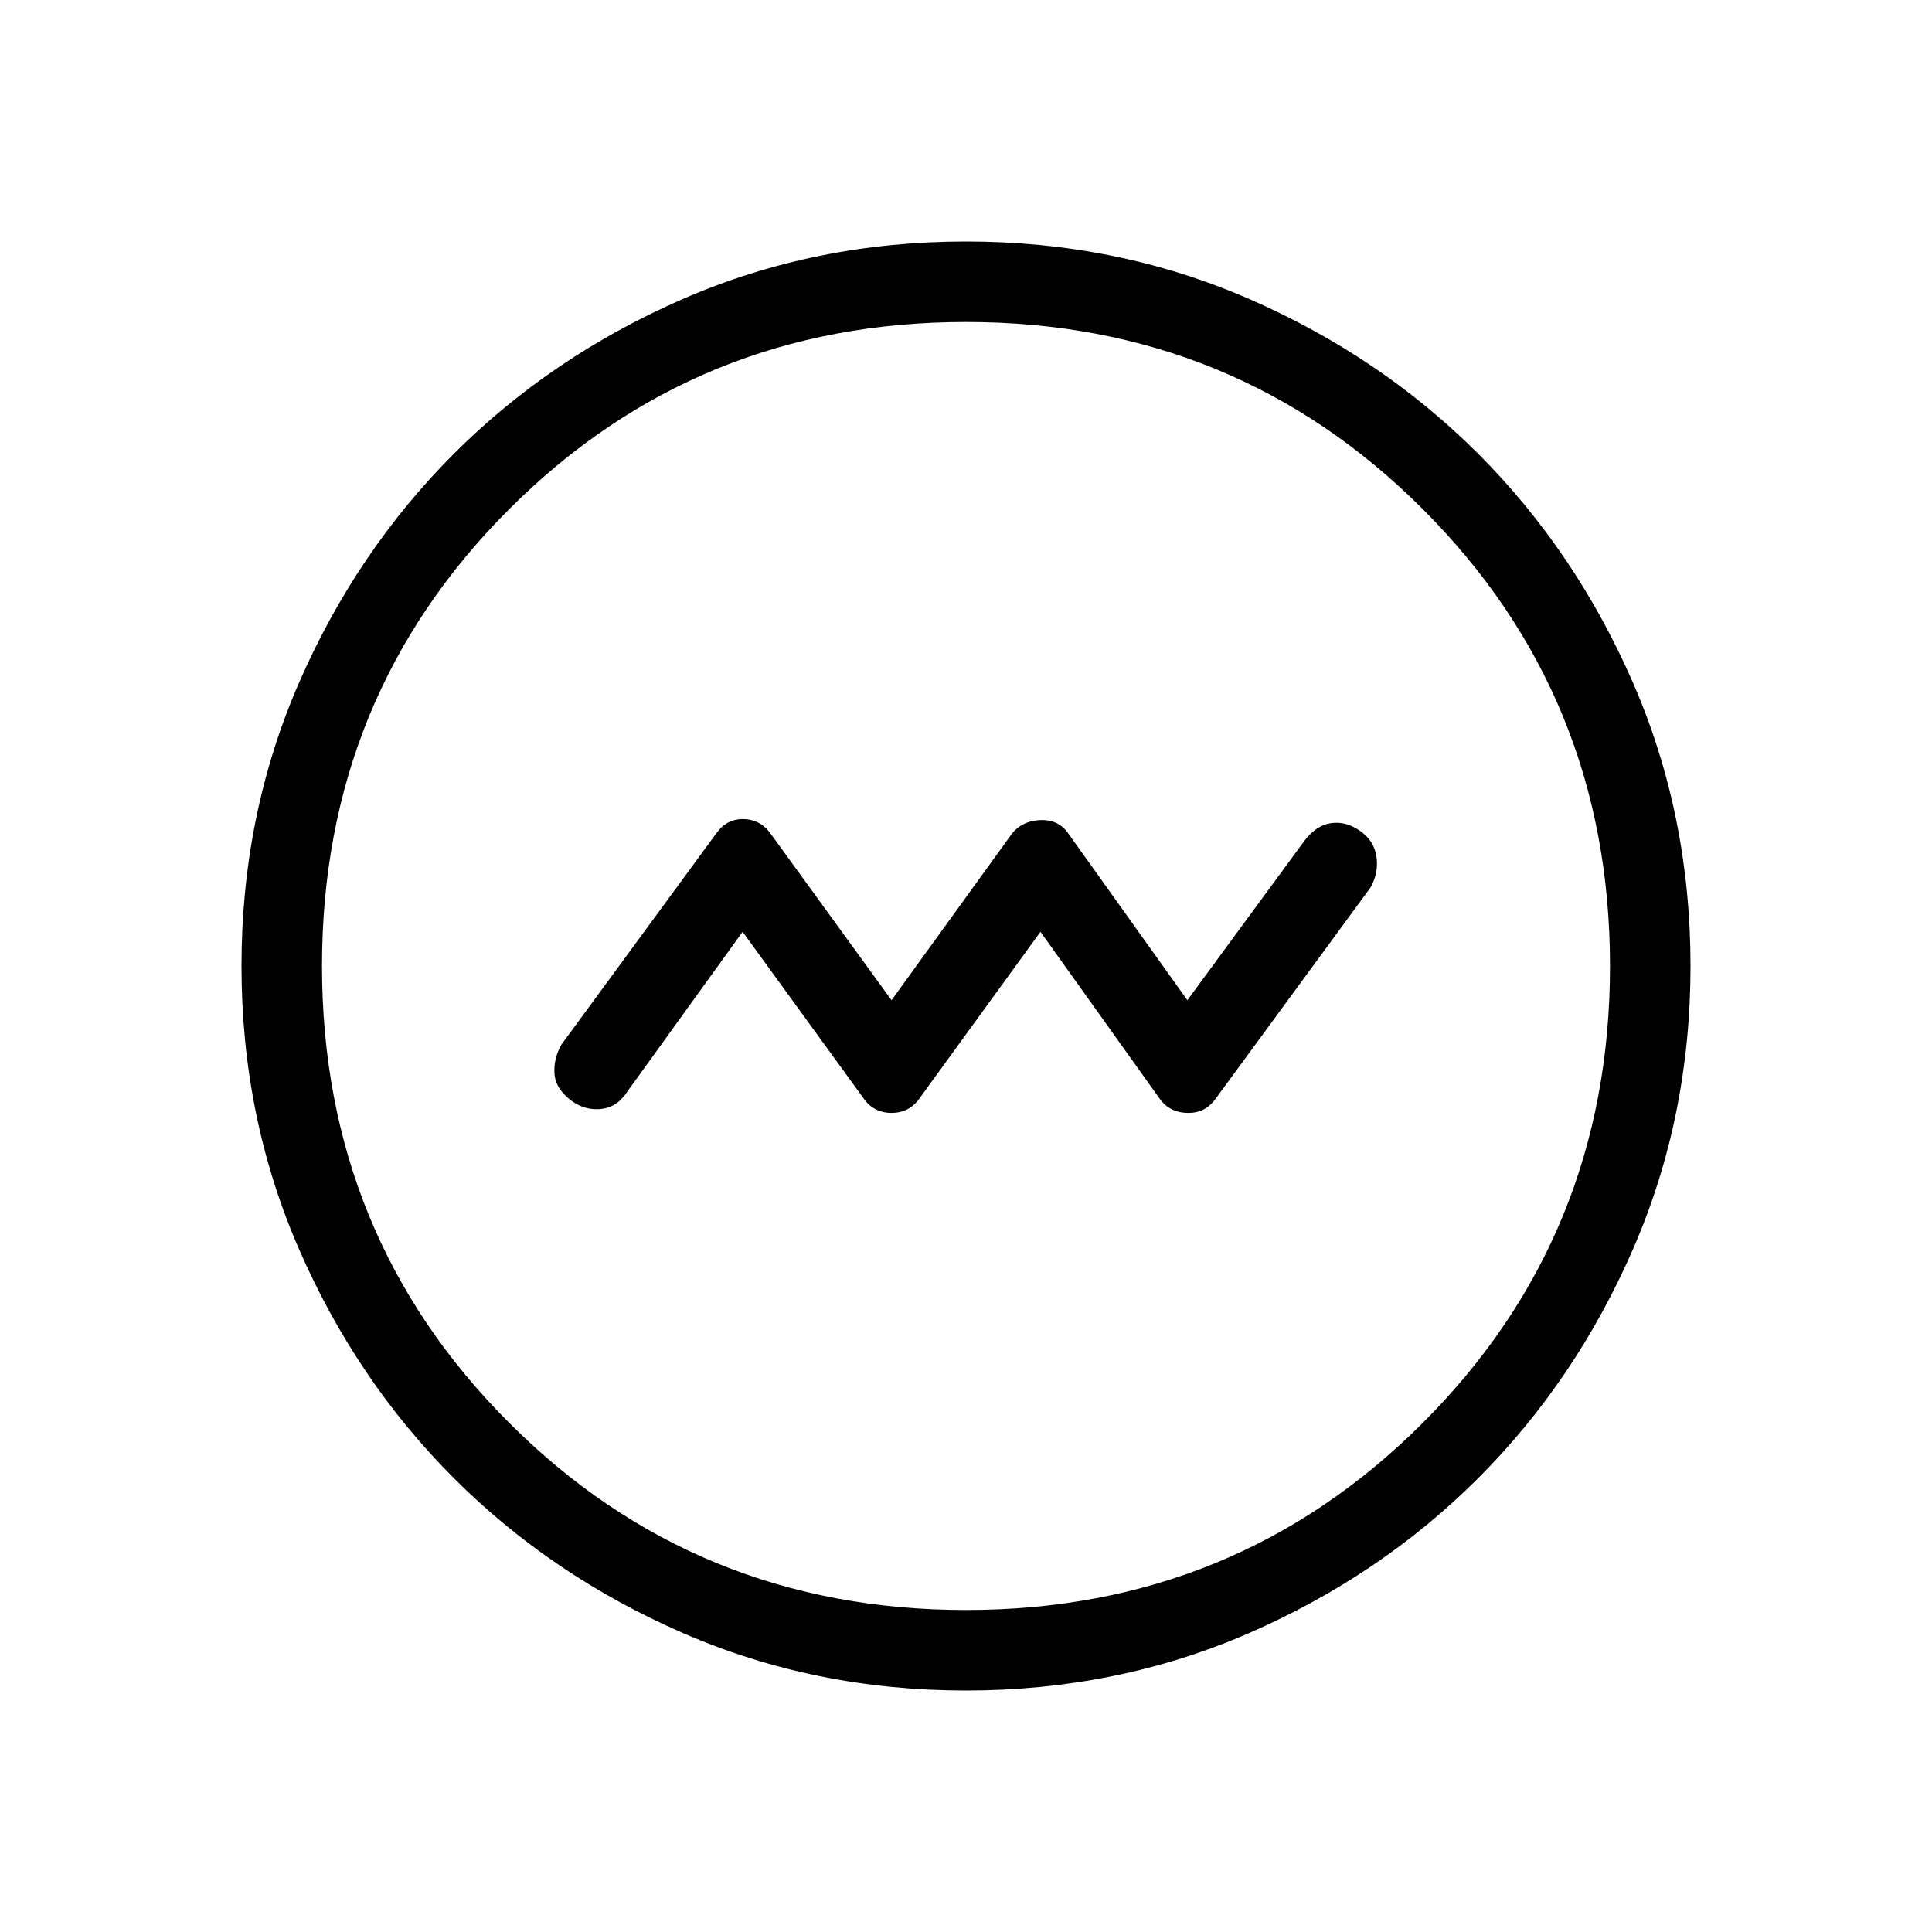 <svg xmlns="http://www.w3.org/2000/svg" height="24" width="24"><path d="m9.225 11.575 1.525 2.1q.125.15.325.15t.325-.15l1.525-2.1 1.5 2.1q.125.15.338.15.212 0 .337-.175l1.925-2.625q.1-.175.075-.375-.025-.2-.2-.325-.175-.125-.362-.1-.188.025-.338.225l-1.45 1.975-1.5-2.1q-.125-.15-.337-.137-.213.012-.338.162l-1.5 2.075-1.525-2.1q-.125-.15-.325-.15t-.325.175l-1.925 2.625q-.1.175-.087.362.012.188.212.338.175.125.375.1.2-.025.325-.225ZM12 21q-1.875 0-3.512-.712-1.638-.713-2.85-1.926-1.213-1.212-1.926-2.85Q3 13.875 3 12t.712-3.513q.713-1.637 1.926-2.85 1.212-1.212 2.85-1.925Q10.125 3 12 3t3.513.712q1.637.713 2.85 1.925 1.212 1.213 1.925 2.85Q21 10.125 21 12t-.712 3.512q-.713 1.638-1.925 2.85-1.213 1.213-2.85 1.926Q13.875 21 12 21Zm0-1q3.35 0 5.675-2.325Q20 15.35 20 12q0-3.35-2.325-5.675Q15.35 4 12 4 8.65 4 6.325 6.325 4 8.65 4 12q0 3.35 2.325 5.675Q8.65 20 12 20Zm0-8Z"/></svg>